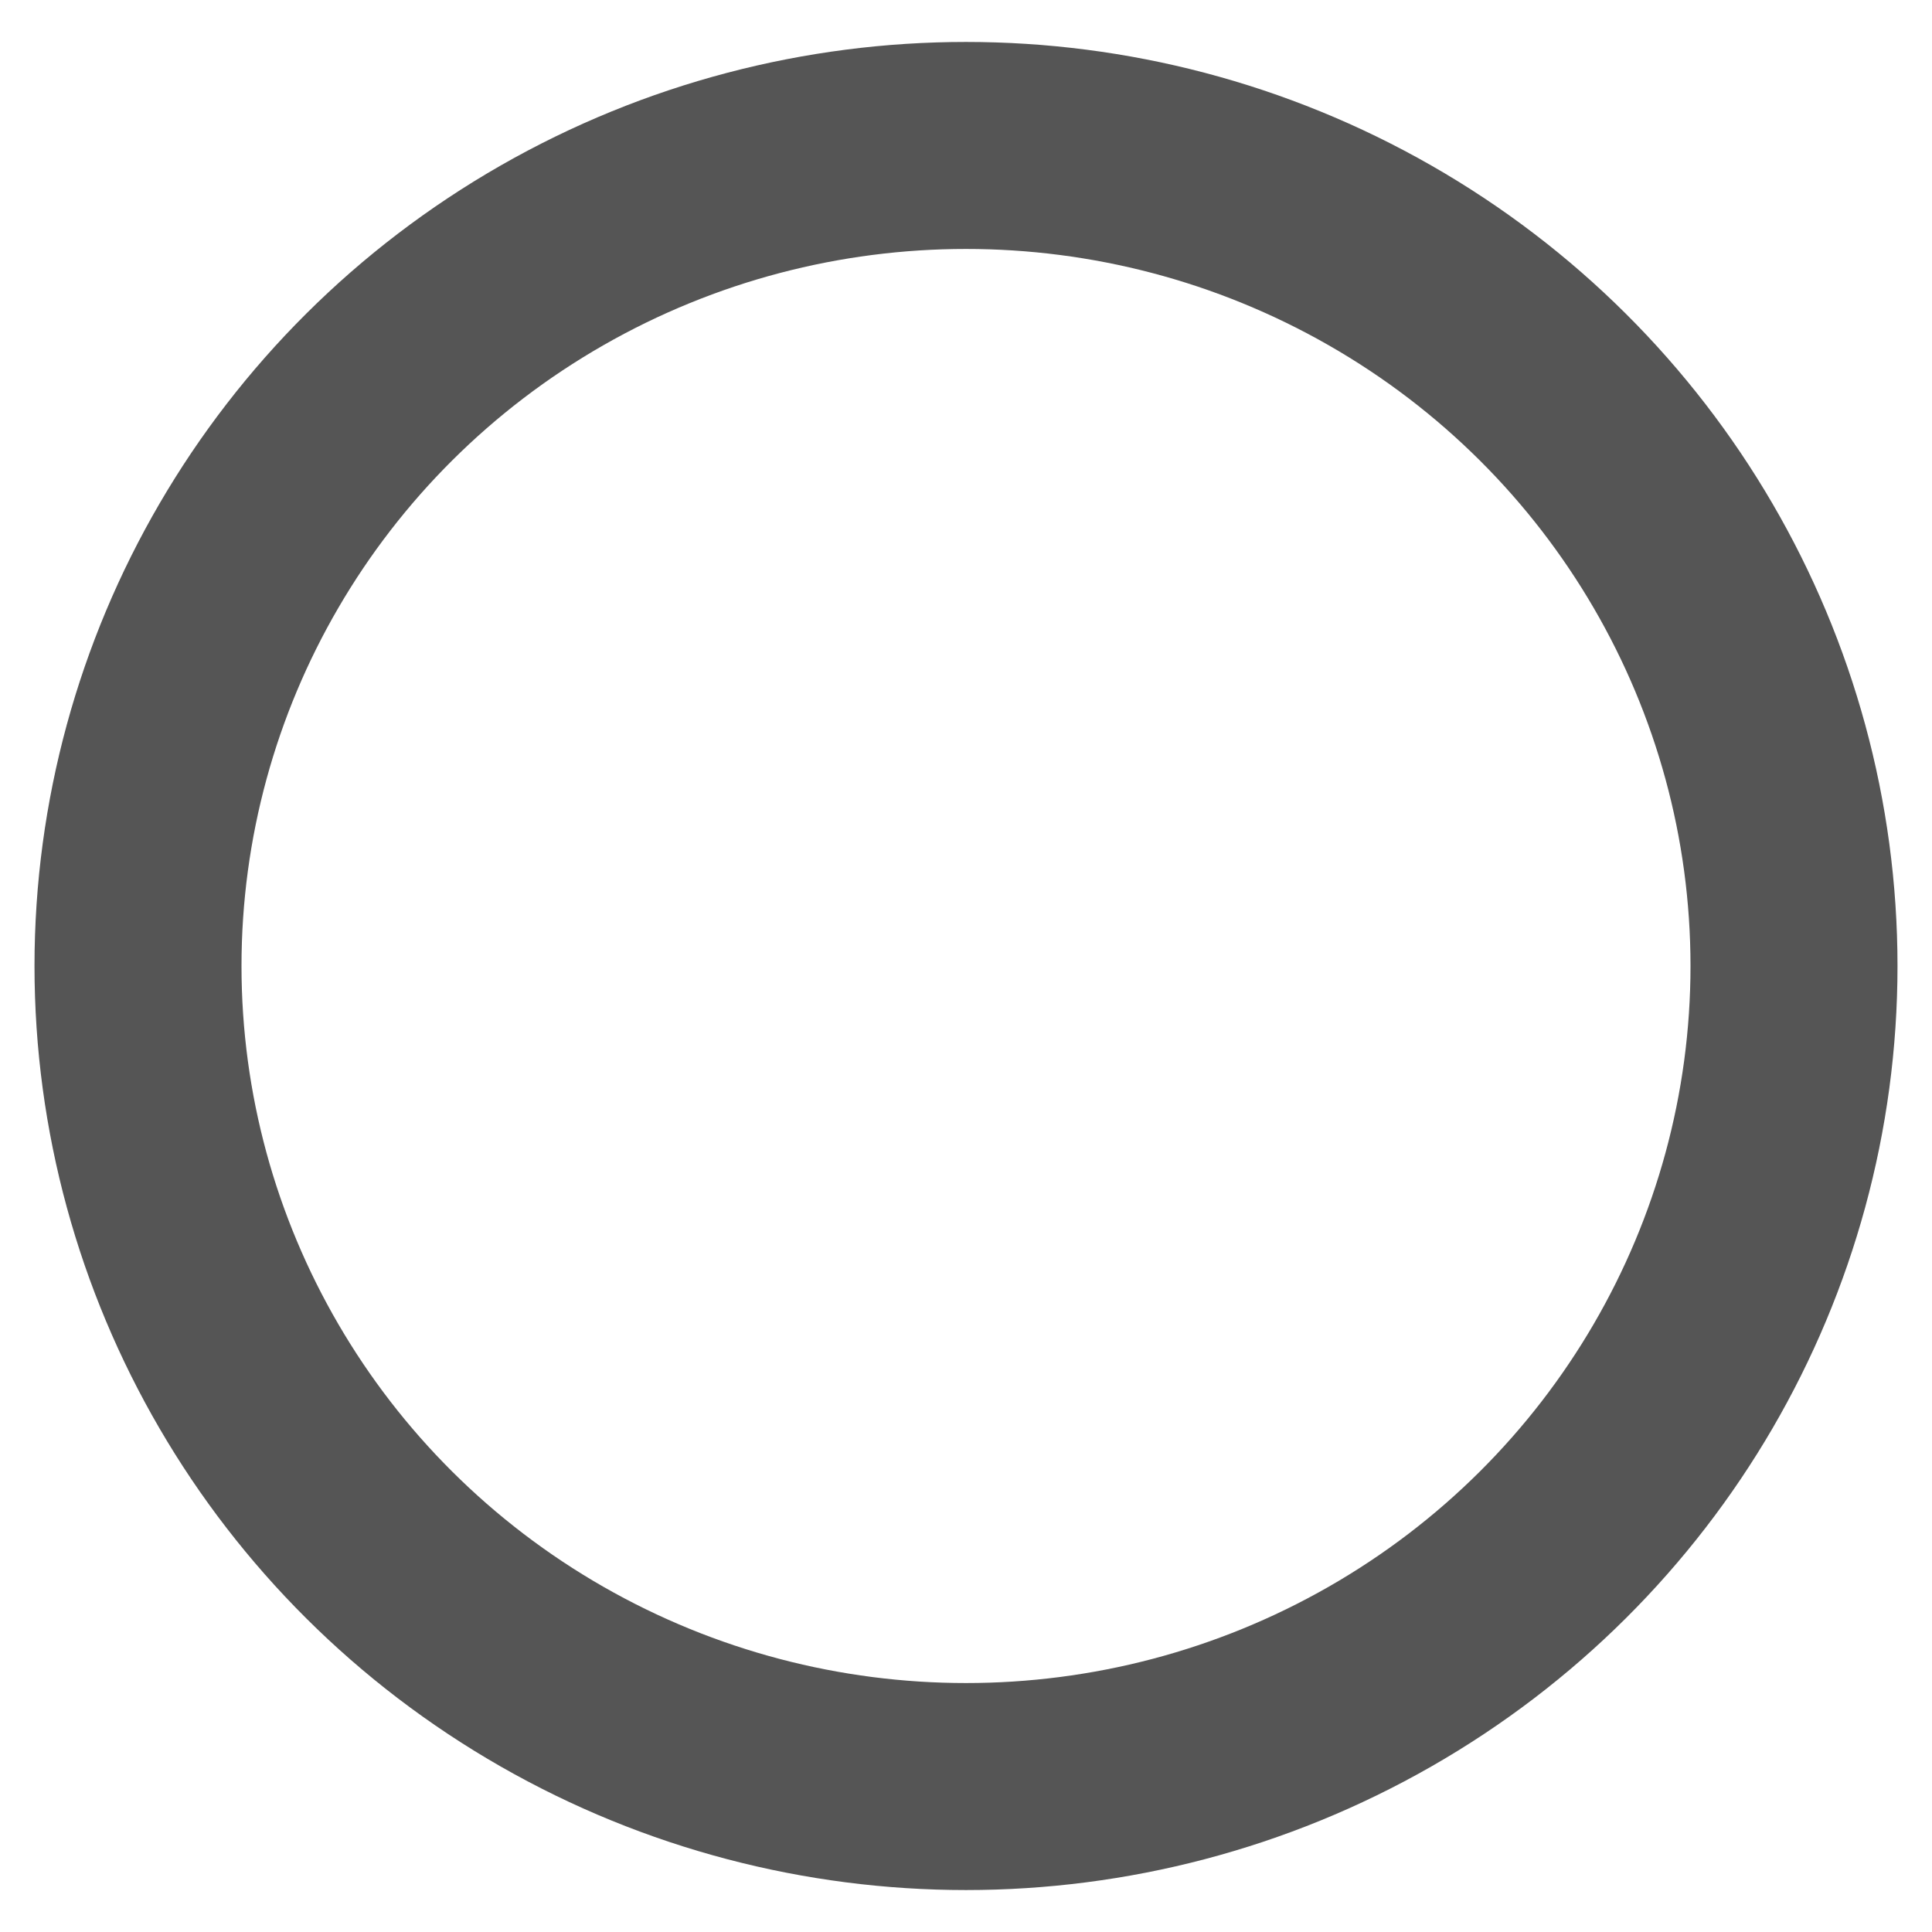 <svg width="28" height="28" xmlns="http://www.w3.org/2000/svg">
 <!-- Created with Method Draw - http://github.com/duopixel/Method-Draw/ -->
 <g>
  <title>background</title>
  <rect fill="none" id="canvas_background" height="30" width="30" y="-1" x="-1"/>
 </g>
 <g>
  <title>Layer 1</title>
  <ellipse stroke="#555555" ry="11.892" rx="12" id="svg_1" cy="14" cx="14" stroke-width="3" fill="none"/>
 </g>
</svg>